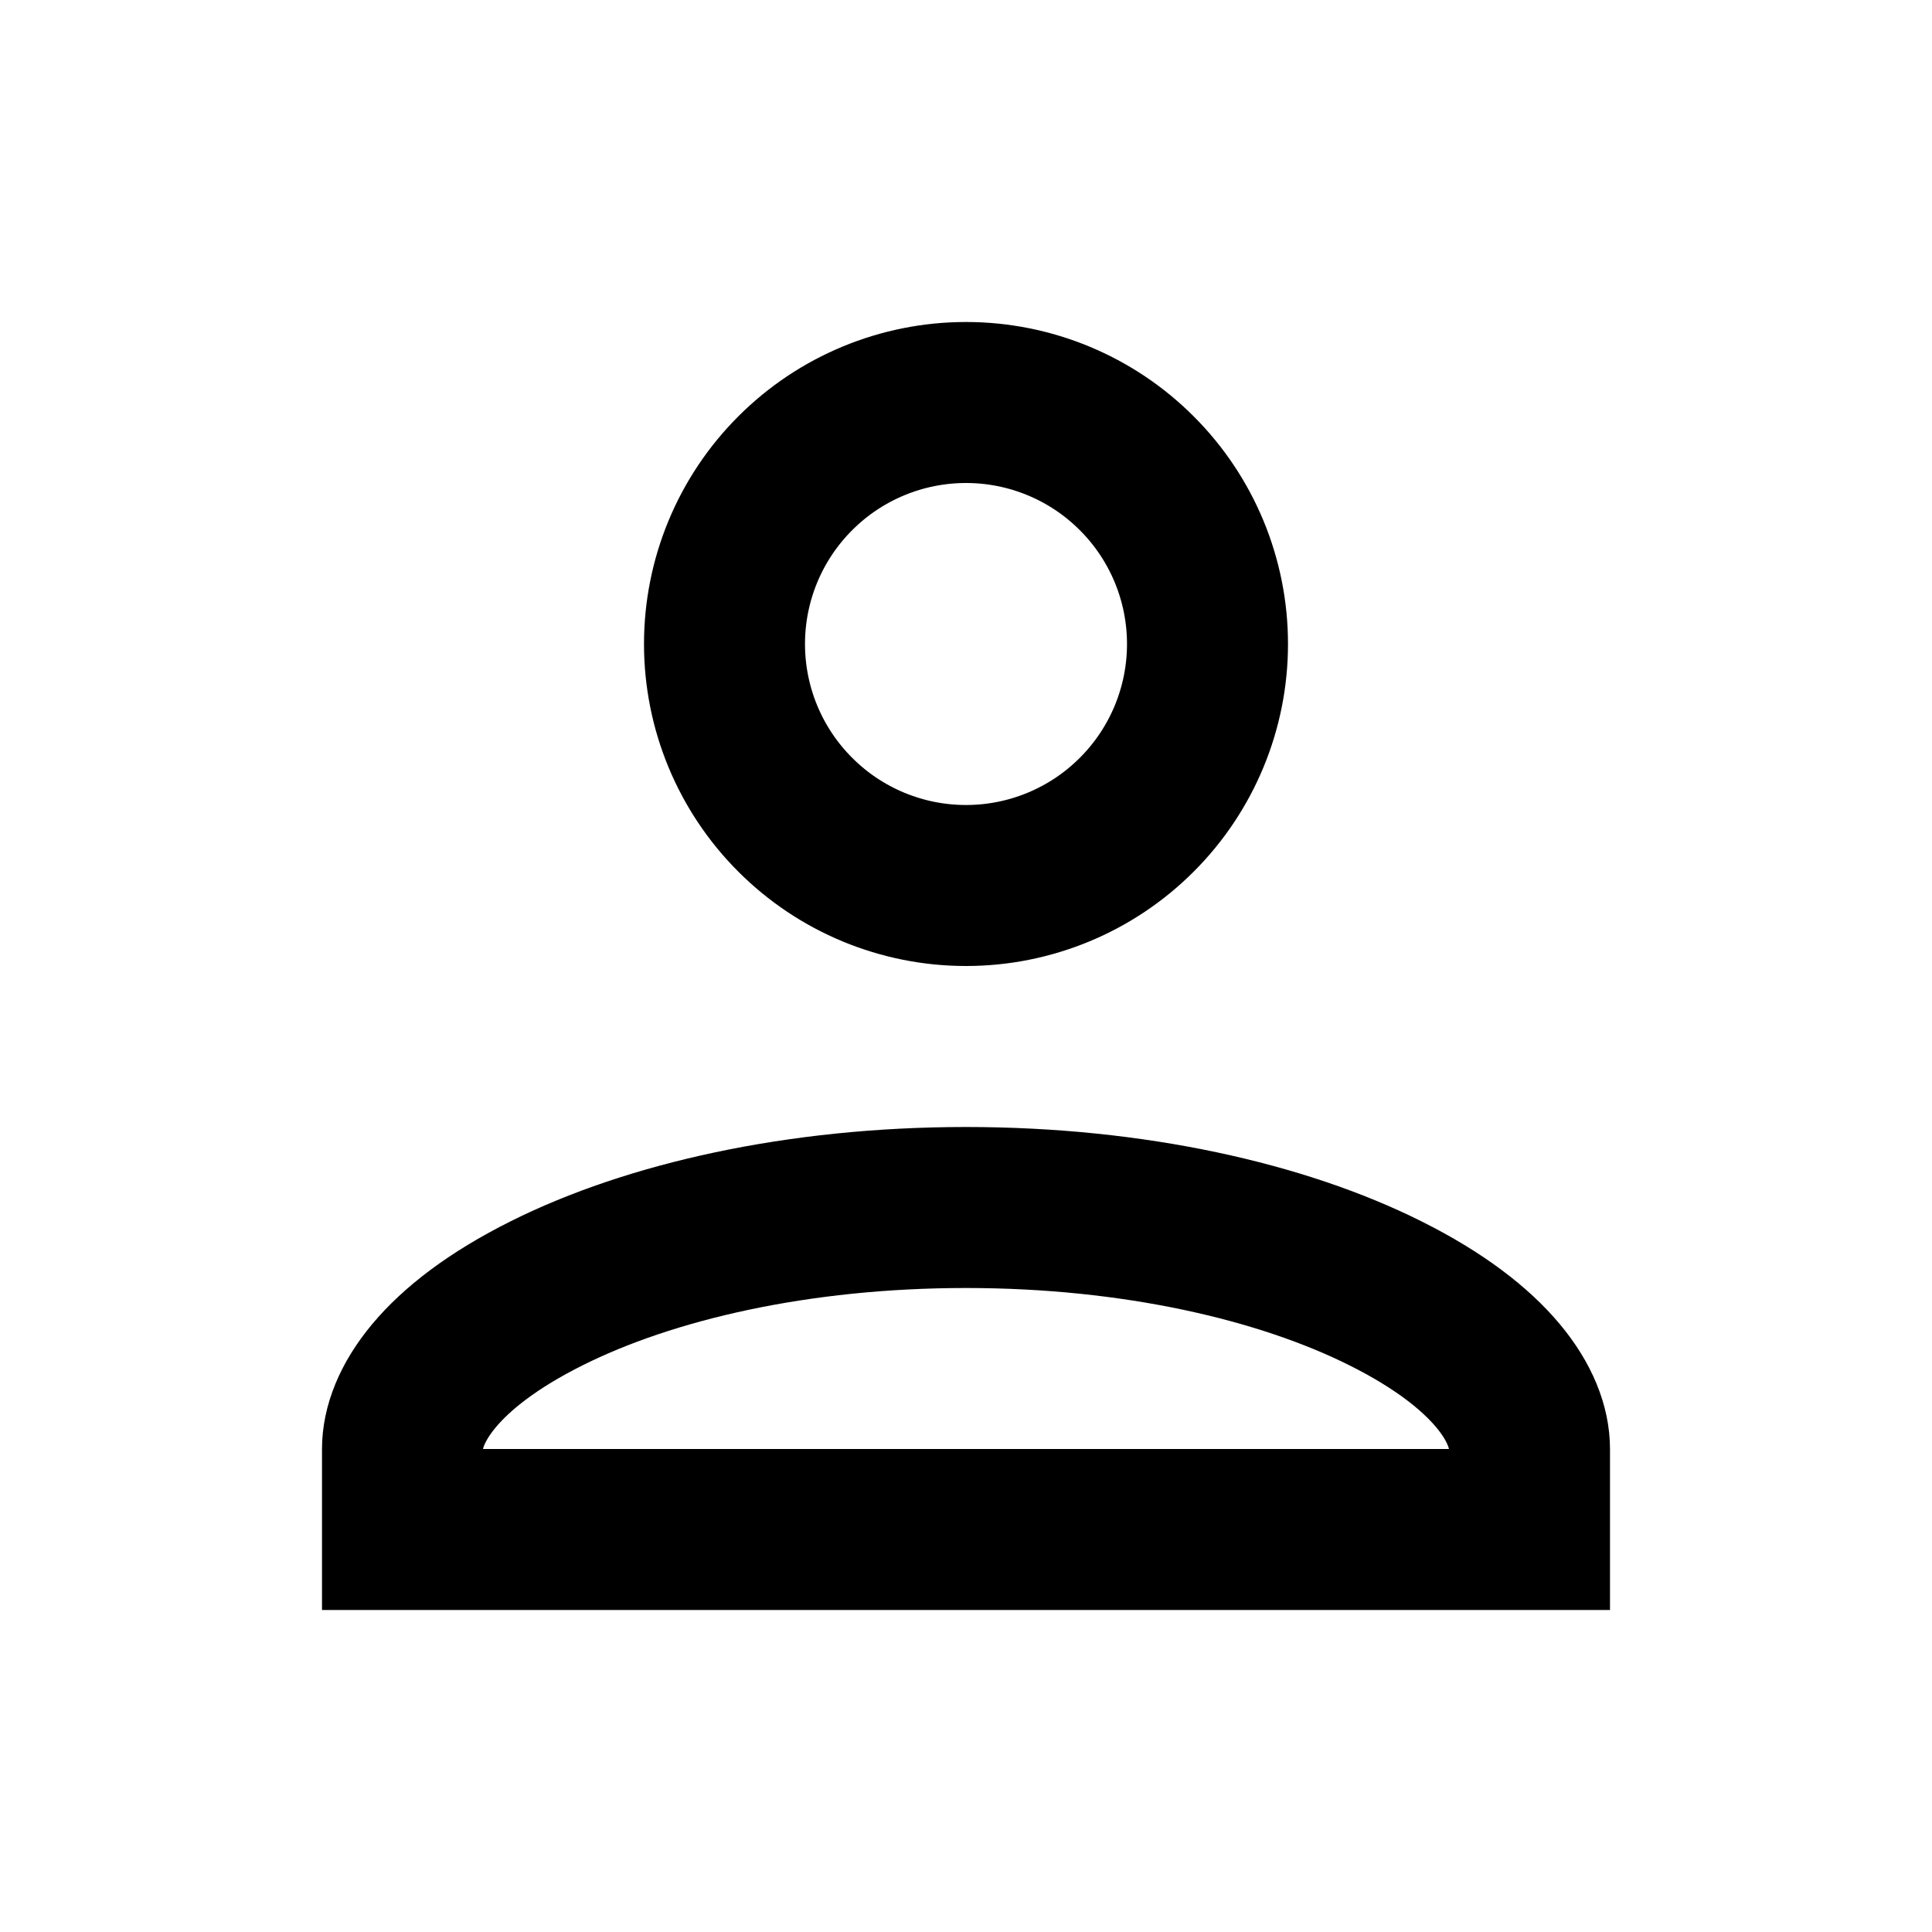 <svg width="24" height="24" viewBox="0 0 24 24" fill="none" xmlns="http://www.w3.org/2000/svg">
<path d="M12 5C12.796 5 13.559 5.316 14.121 5.879C14.684 6.441 15 7.204 15 8C15 8.796 14.684 9.559 14.121 10.121C13.559 10.684 12.796 11 12 11C11.204 11 10.441 10.684 9.879 10.121C9.316 9.559 9 8.796 9 8C9 7.204 9.316 6.441 9.879 5.879C10.441 5.316 11.204 5 12 5ZM12 15C14.088 15 15.929 15.425 17.21 16.066C18.551 16.736 19 17.478 19 18V19H5V18C5 17.478 5.449 16.736 6.79 16.066C8.071 15.425 9.911 15 12 15Z" stroke="black" stroke-width="2"/>
</svg>
